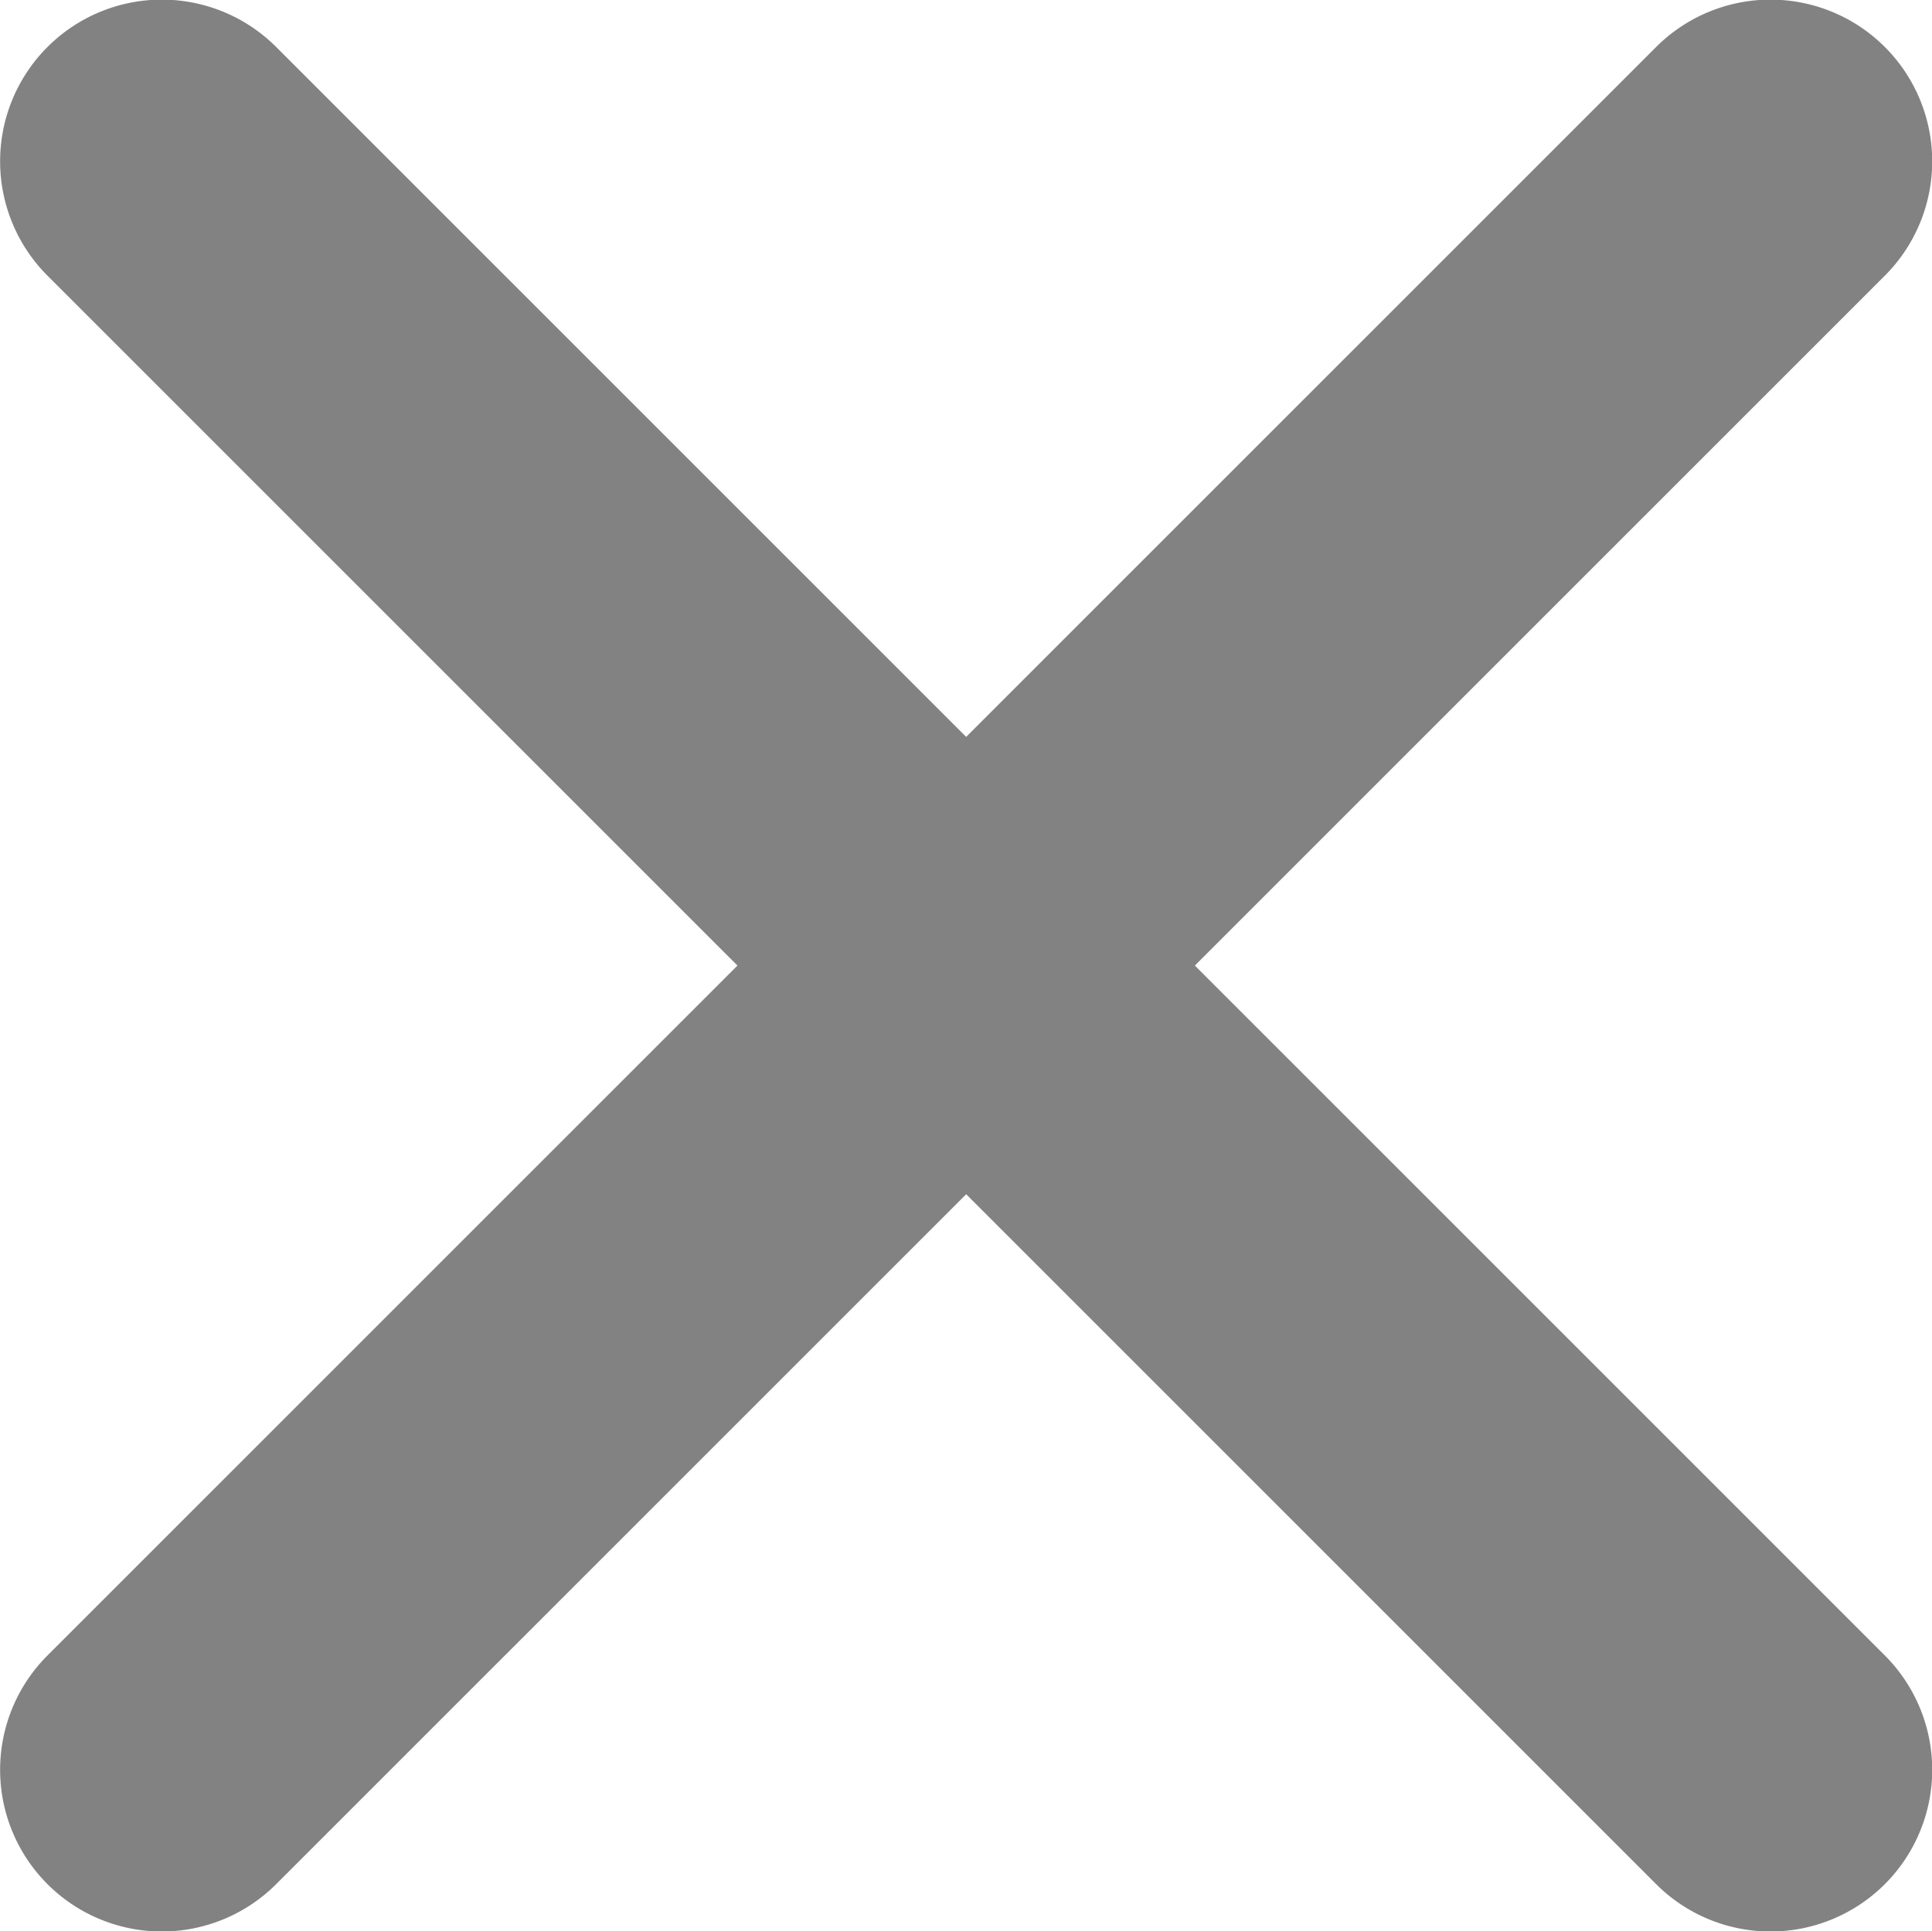 <svg xmlns="http://www.w3.org/2000/svg" width="12.004" height="12" viewBox="0 0 12.004 12"><path d="M167.924,166.55l4.287-4.287a1,1,0,1,0-1.421-1.421l-4.287,4.287-4.287-4.287a1,1,0,1,0-1.421,1.421l4.287,4.287-4.287,4.287a1,1,0,0,0,1.421,1.421l4.287-4.287,4.287,4.287a1,1,0,0,0,1.421-1.421Z" transform="translate(-160.5 -160.55)" fill="#828282"/></svg>